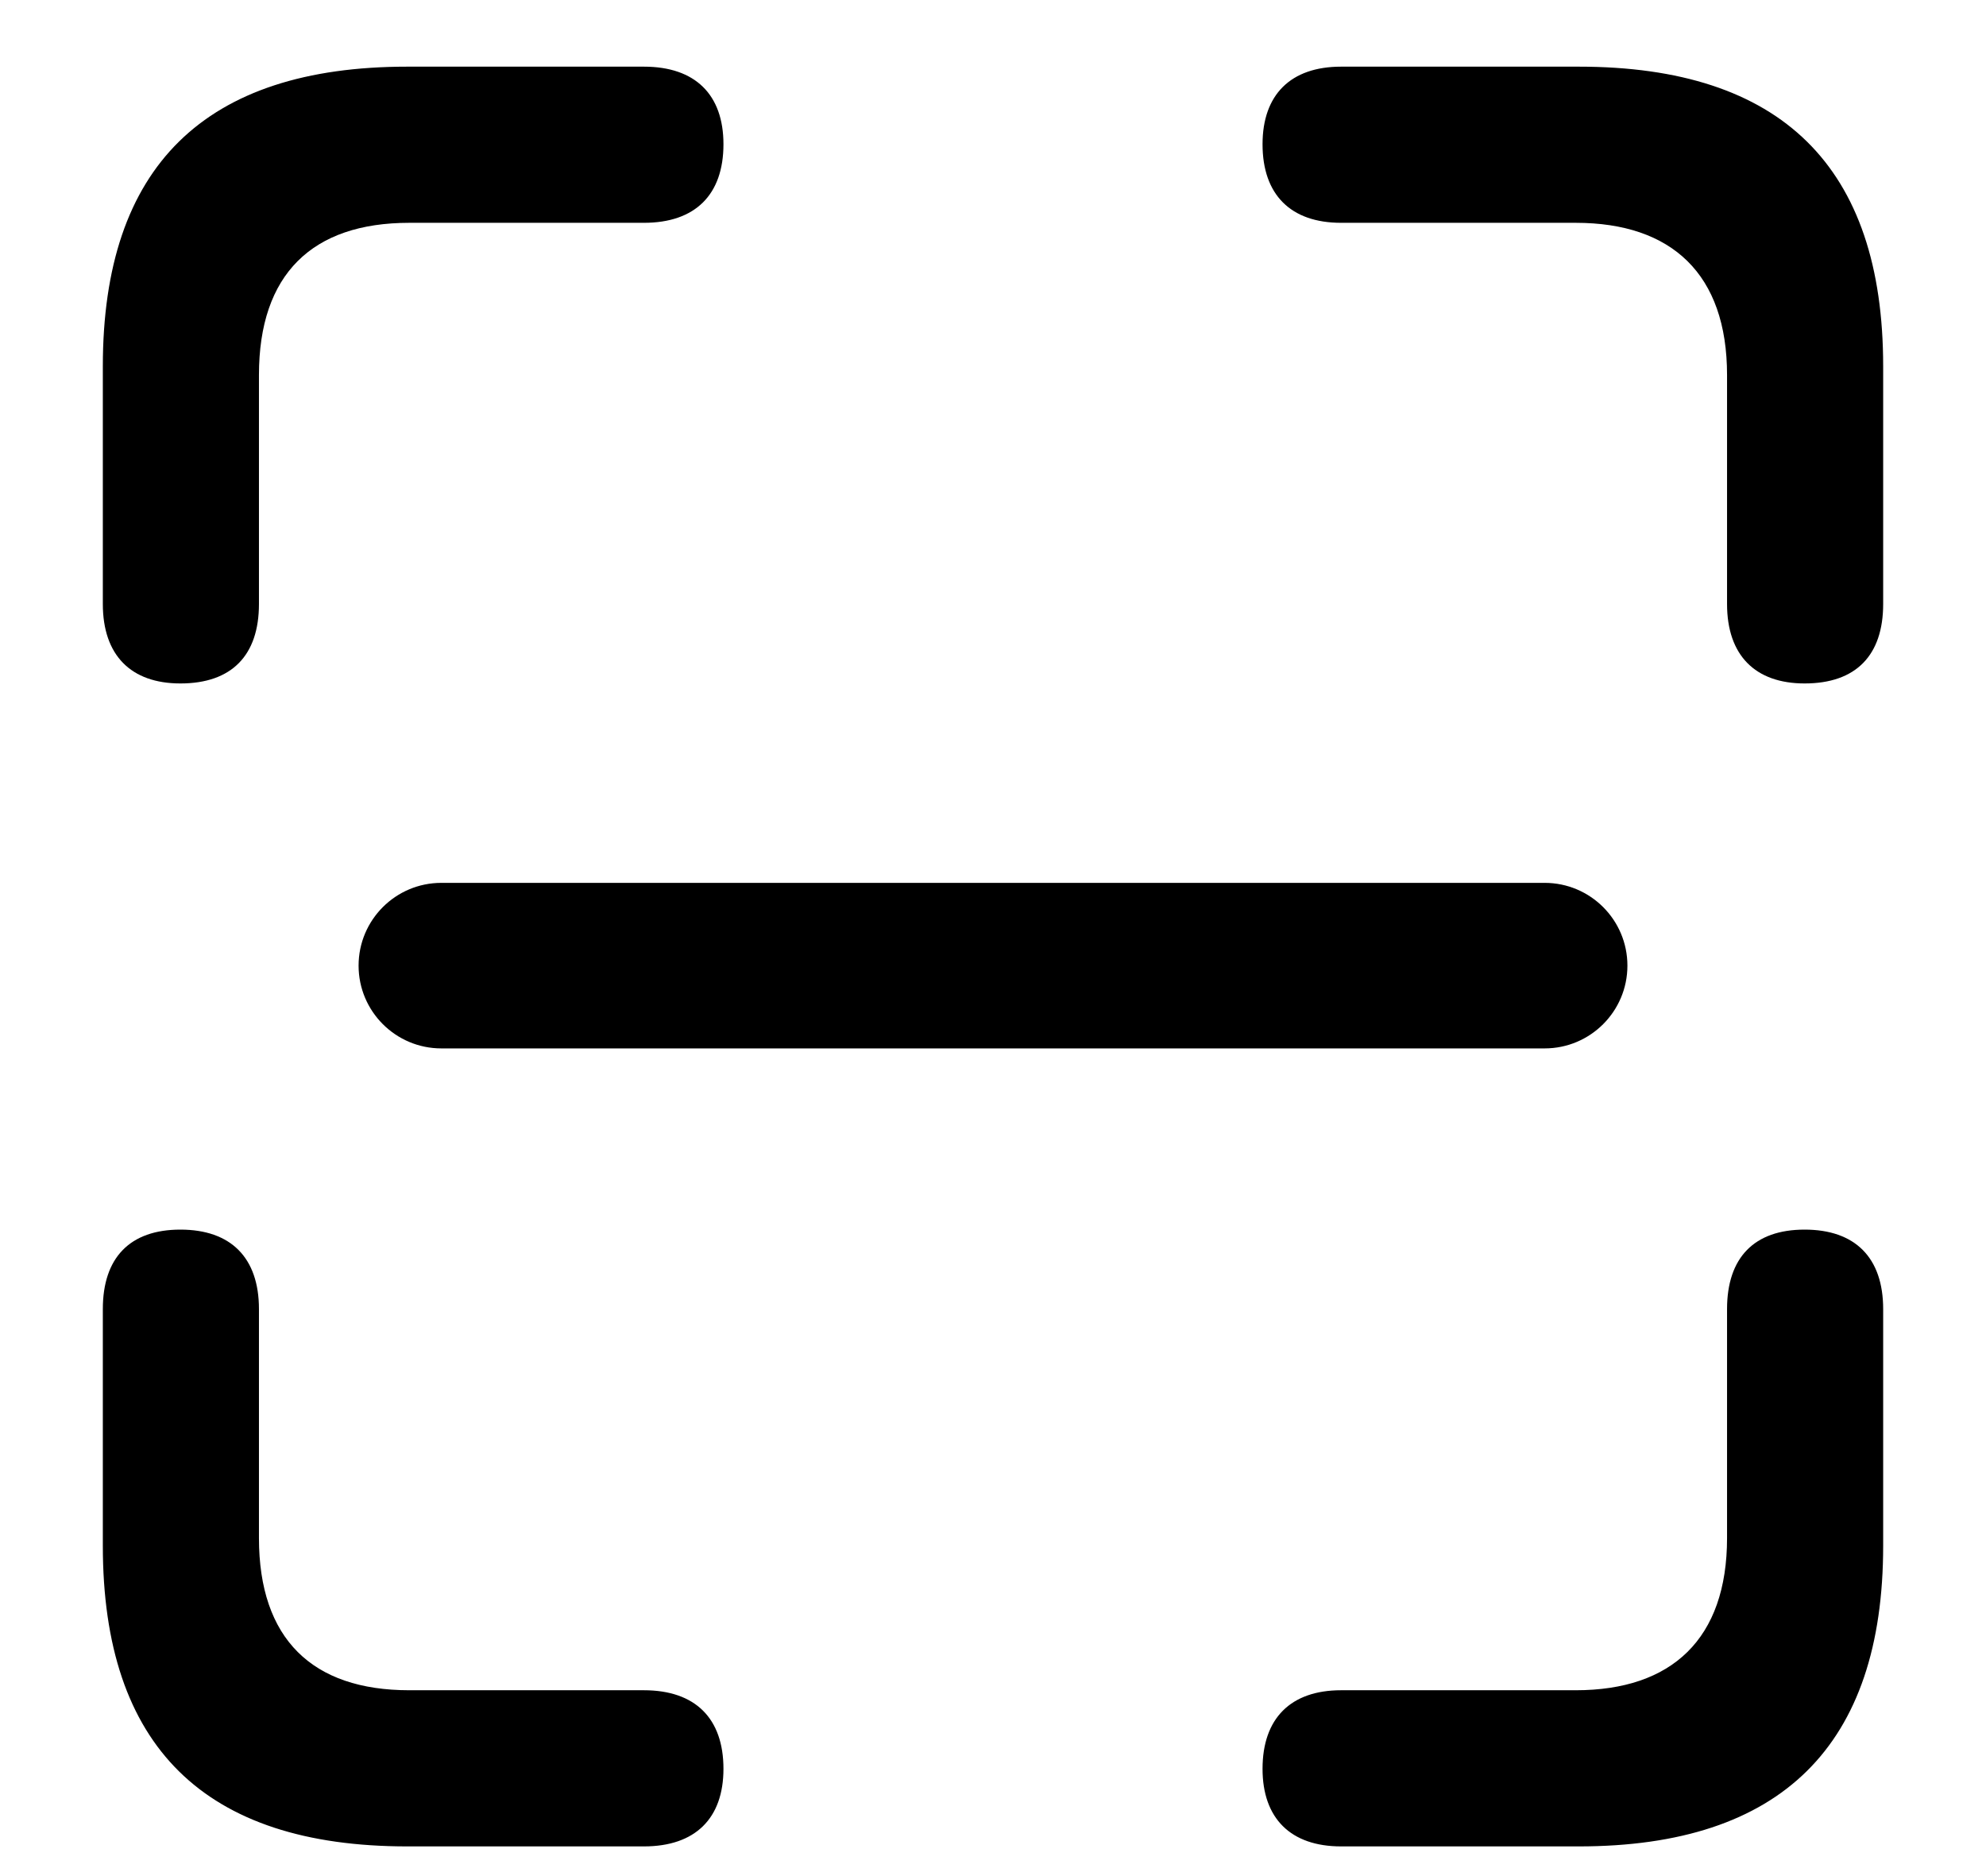 <svg width="18" height="17" viewBox="0 0 18 17" fill="none" xmlns="http://www.w3.org/2000/svg">
<path fill-rule="evenodd" clip-rule="evenodd" d="M17.068 5.473C17.068 5.938 16.822 6.193 16.356 6.193C15.908 6.193 15.653 5.938 15.653 5.473V3.398C15.653 2.484 15.152 2.019 14.282 2.019H12.155C11.698 2.019 11.443 1.764 11.443 1.307C11.443 0.858 11.698 0.604 12.155 0.604H14.309C16.145 0.604 17.068 1.509 17.068 3.319V5.473ZM2.347 5.473C2.347 5.938 2.101 6.193 1.635 6.193C1.187 6.193 0.932 5.938 0.932 5.473V3.319C0.932 1.509 1.854 0.604 3.691 0.604H5.836C6.302 0.604 6.557 0.858 6.557 1.307C6.557 1.764 6.302 2.019 5.836 2.019H3.709C2.83 2.019 2.347 2.484 2.347 3.398V5.473ZM5.836 16.731H3.691C1.854 16.731 0.932 15.826 0.932 14.007V11.862C0.932 11.396 1.178 11.142 1.635 11.142C2.092 11.142 2.347 11.396 2.347 11.862V13.937C2.347 14.851 2.83 15.316 3.709 15.316H5.836C6.302 15.316 6.557 15.571 6.557 16.028C6.557 16.477 6.302 16.731 5.836 16.731ZM14.309 16.731H12.155C11.698 16.731 11.443 16.477 11.443 16.028C11.443 15.571 11.698 15.316 12.155 15.316H14.282C15.152 15.316 15.653 14.851 15.653 13.937V11.862C15.653 11.396 15.899 11.142 16.356 11.142C16.814 11.142 17.068 11.396 17.068 11.862V14.007C17.068 15.817 16.145 16.731 14.309 16.731ZM4 8C3.586 8 3.25 8.336 3.25 8.75C3.25 9.164 3.586 9.5 4 9.5H14C14.414 9.5 14.75 9.164 14.75 8.75C14.75 8.336 14.414 8 14 8H4Z" fill="black"/>
</svg>
